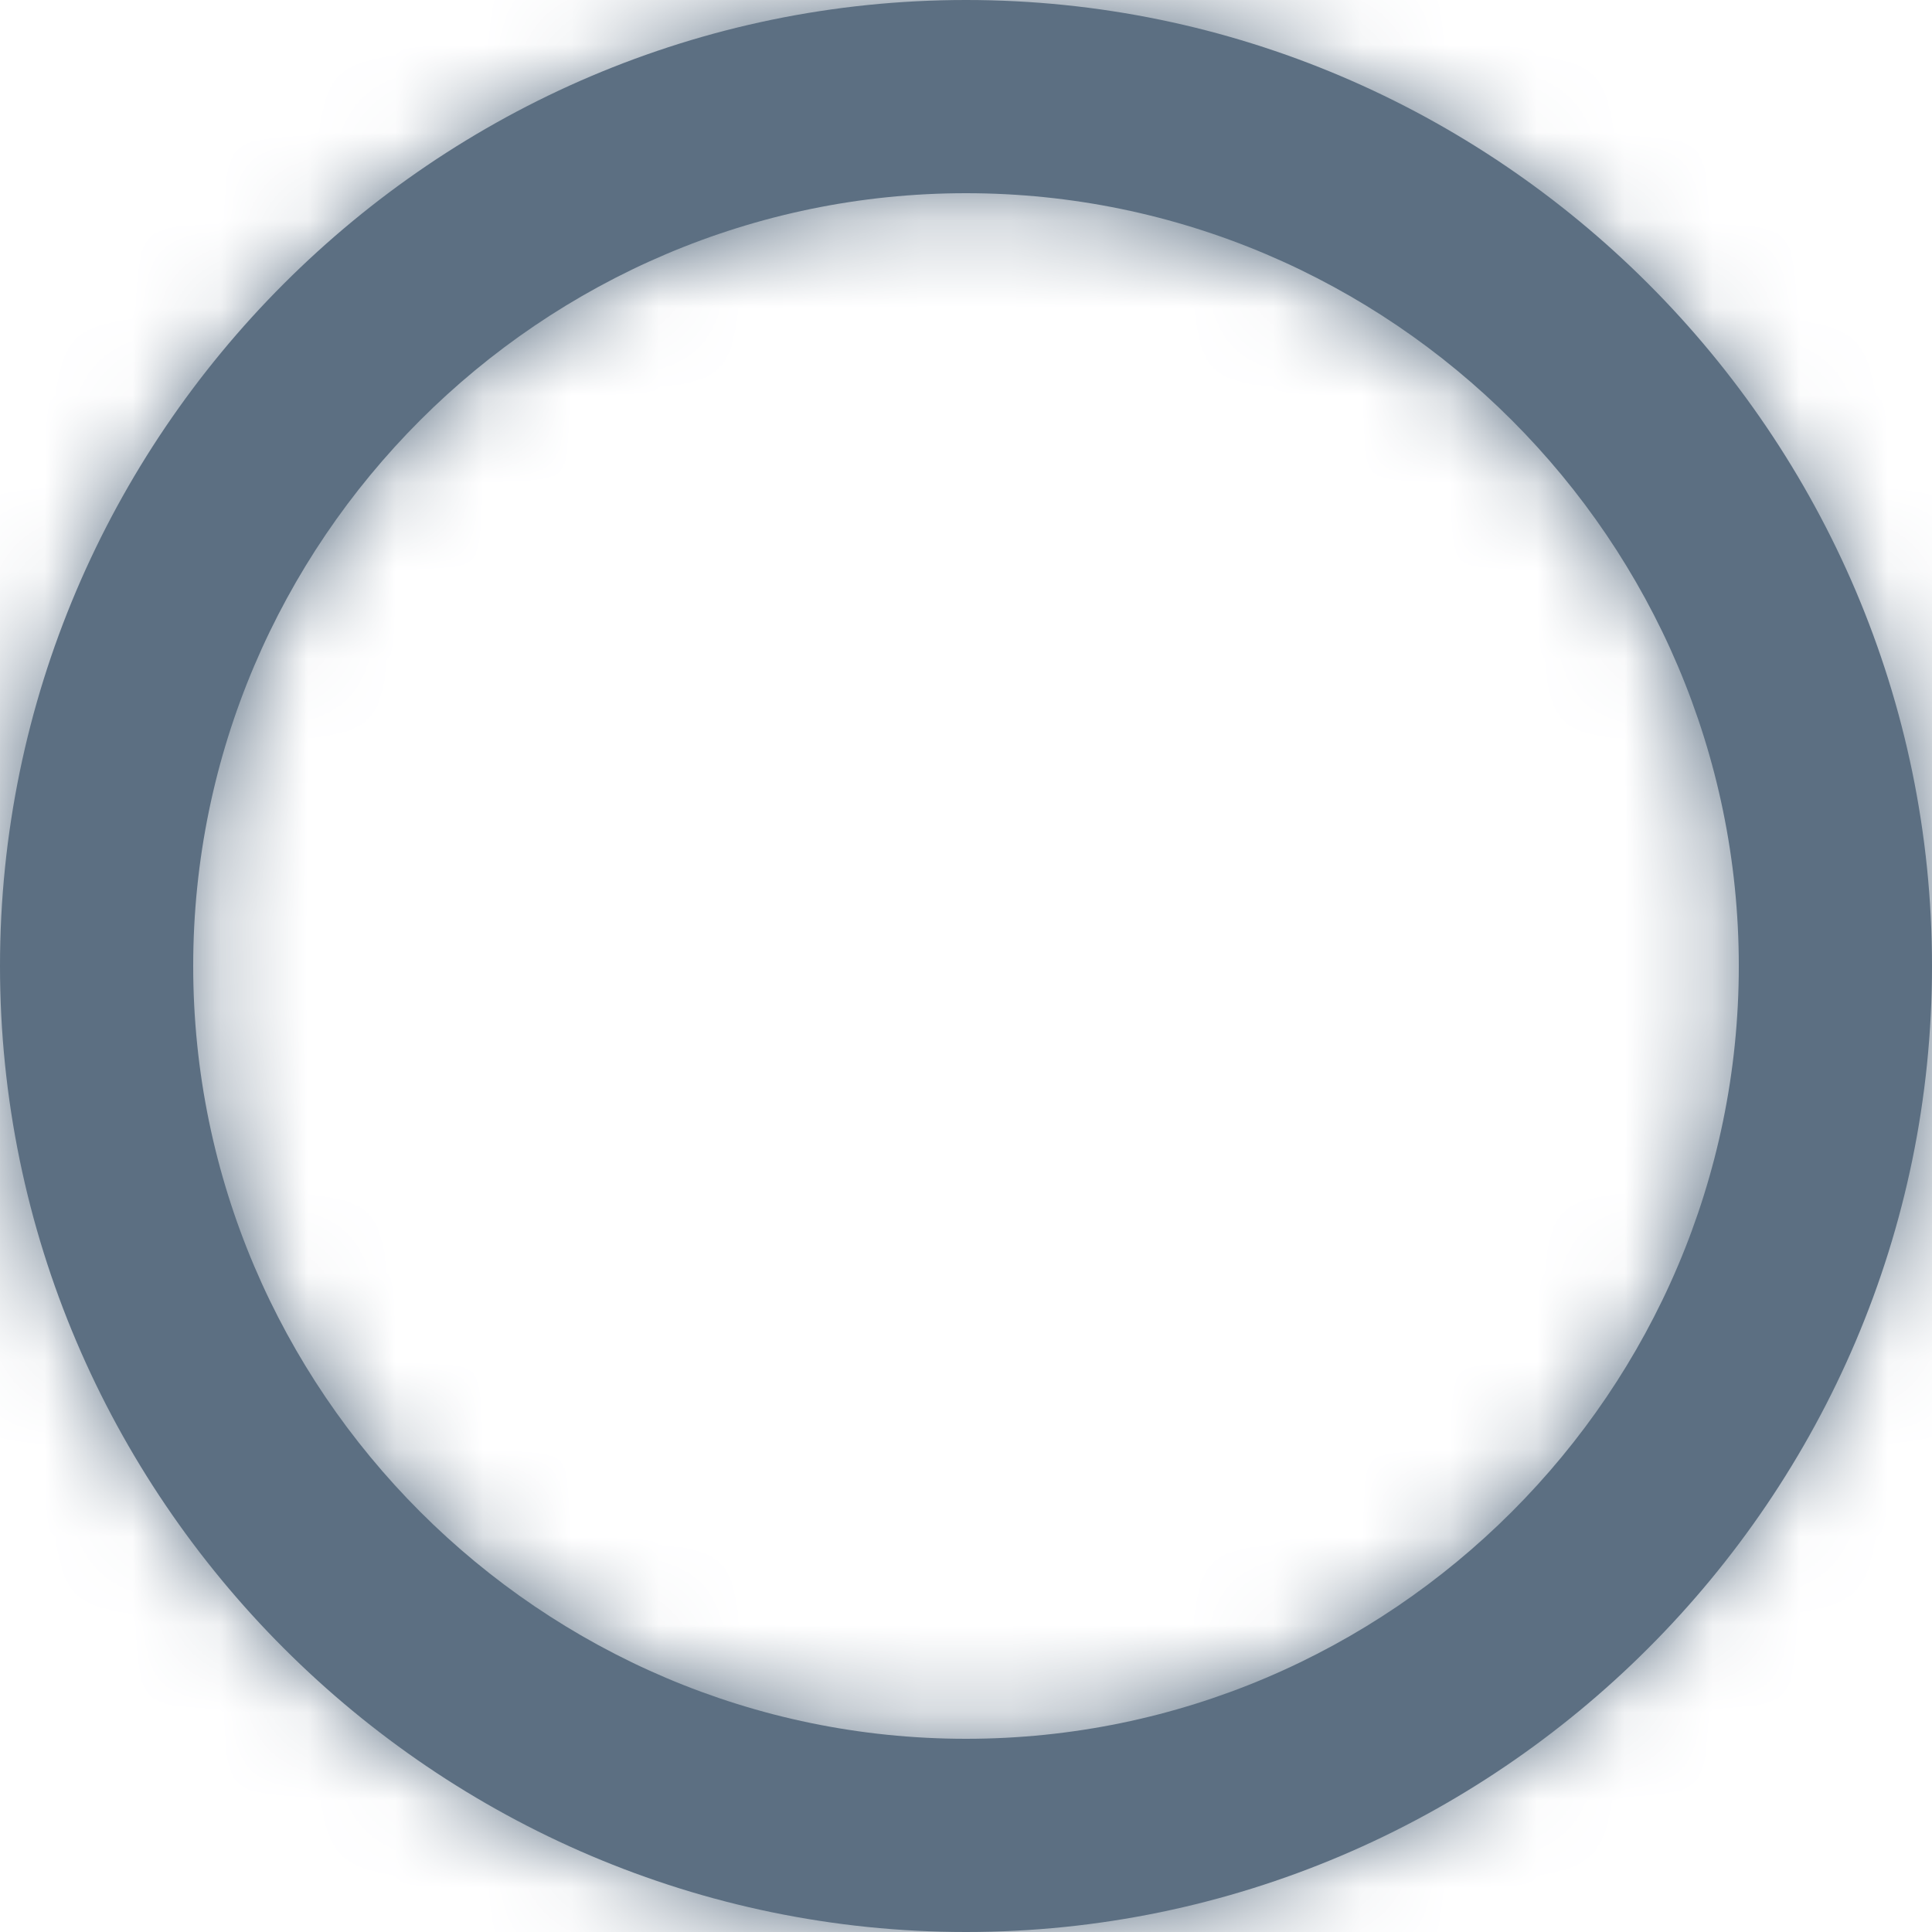<?xml version="1.0" encoding="UTF-8"?>
<svg width="22px" height="22px" viewBox="0 0 22 22" version="1.1" xmlns="http://www.w3.org/2000/svg" xmlns:xlink="http://www.w3.org/1999/xlink">
    <!-- Generator: Sketch 50.2 (55047) - http://www.bohemiancoding.com/sketch -->
    <title>option-nonselected</title>
    <desc>Created with Sketch.</desc>
    <defs>
        <path d="M11,0 C4.95,0 0,4.95 0,11 C0,17.05 4.95,22 11,22 C17.05,22 22,17.05 22,11 C22,4.95 17.05,0 11,0 L11,0 Z M11,19.8 C6.16,19.8 2.2,15.84 2.2,11 C2.2,6.16 6.16,2.2 11,2.2 C15.84,2.2 19.8,6.16 19.8,11 C19.8,15.84 15.84,19.8 11,19.8 L11,19.8 Z" id="path-1"></path>
    </defs>
    <g id="Symbols" stroke="none" stroke-width="1" fill="none" fill-rule="evenodd">
        <g id="Data-entry/input-button/radio/Light_bg/off" transform="translate(-1, -1)">
            <rect id="bg" x="0" y="0" width="24" height="24"></rect>
            <g id="Colors/Light_bg/neutral-210/A-07" transform="translate(1, 1)">
                <mask id="mask-2" fill="white">
                    <use xlink:href="#path-1"></use>
                </mask>
                <use id="Mask" fill="#5C6F82" xlink:href="#path-1"></use>
                <g mask="url(#mask-2)" fill="#5C6F82" id="Rectangle-2-Copy-24">
                    <g transform="translate(-1, -1)">
                        <rect x="0" y="0" width="24" height="24"></rect>
                    </g>
                </g>
            </g>
        </g>
    </g>
</svg>